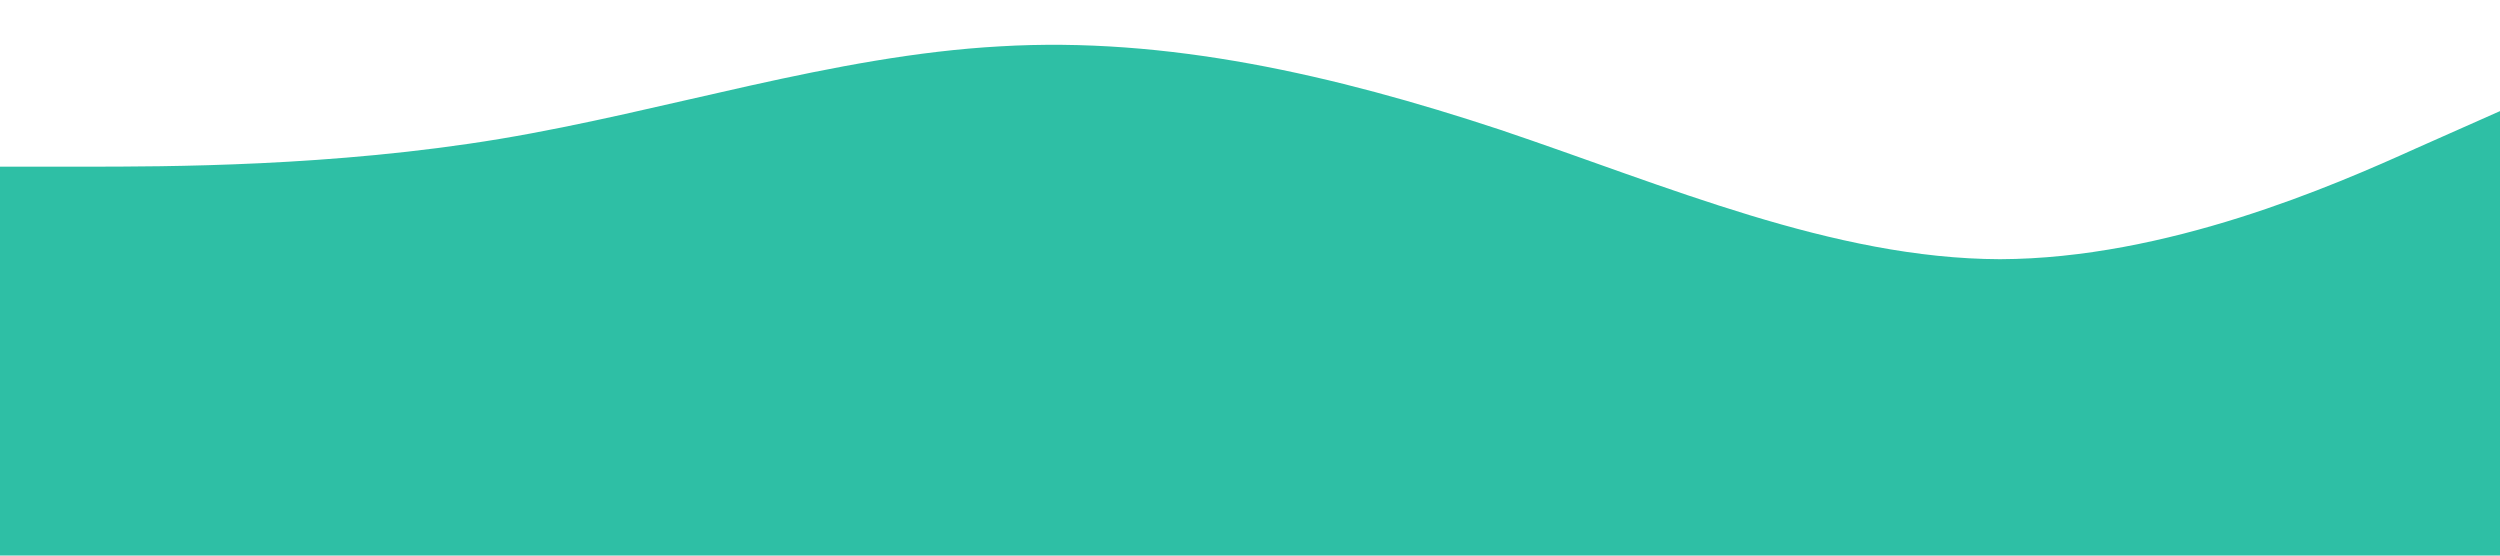 <?xml version="1.0" standalone="no"?><svg xmlns="http://www.w3.org/2000/svg" viewBox="0 0 1440 320"><path fill="#2EBFA5" fill-opacity="1" d="M0,96L48,96C96,96,192,96,288,80C384,64,480,32,576,26.7C672,21,768,43,864,74.7C960,107,1056,149,1152,149.3C1248,149,1344,107,1392,85.3L1440,64L1440,320L1392,320C1344,320,1248,320,1152,320C1056,320,960,320,864,320C768,320,672,320,576,320C480,320,384,320,288,320C192,320,96,320,48,320L0,320Z"></path></svg>